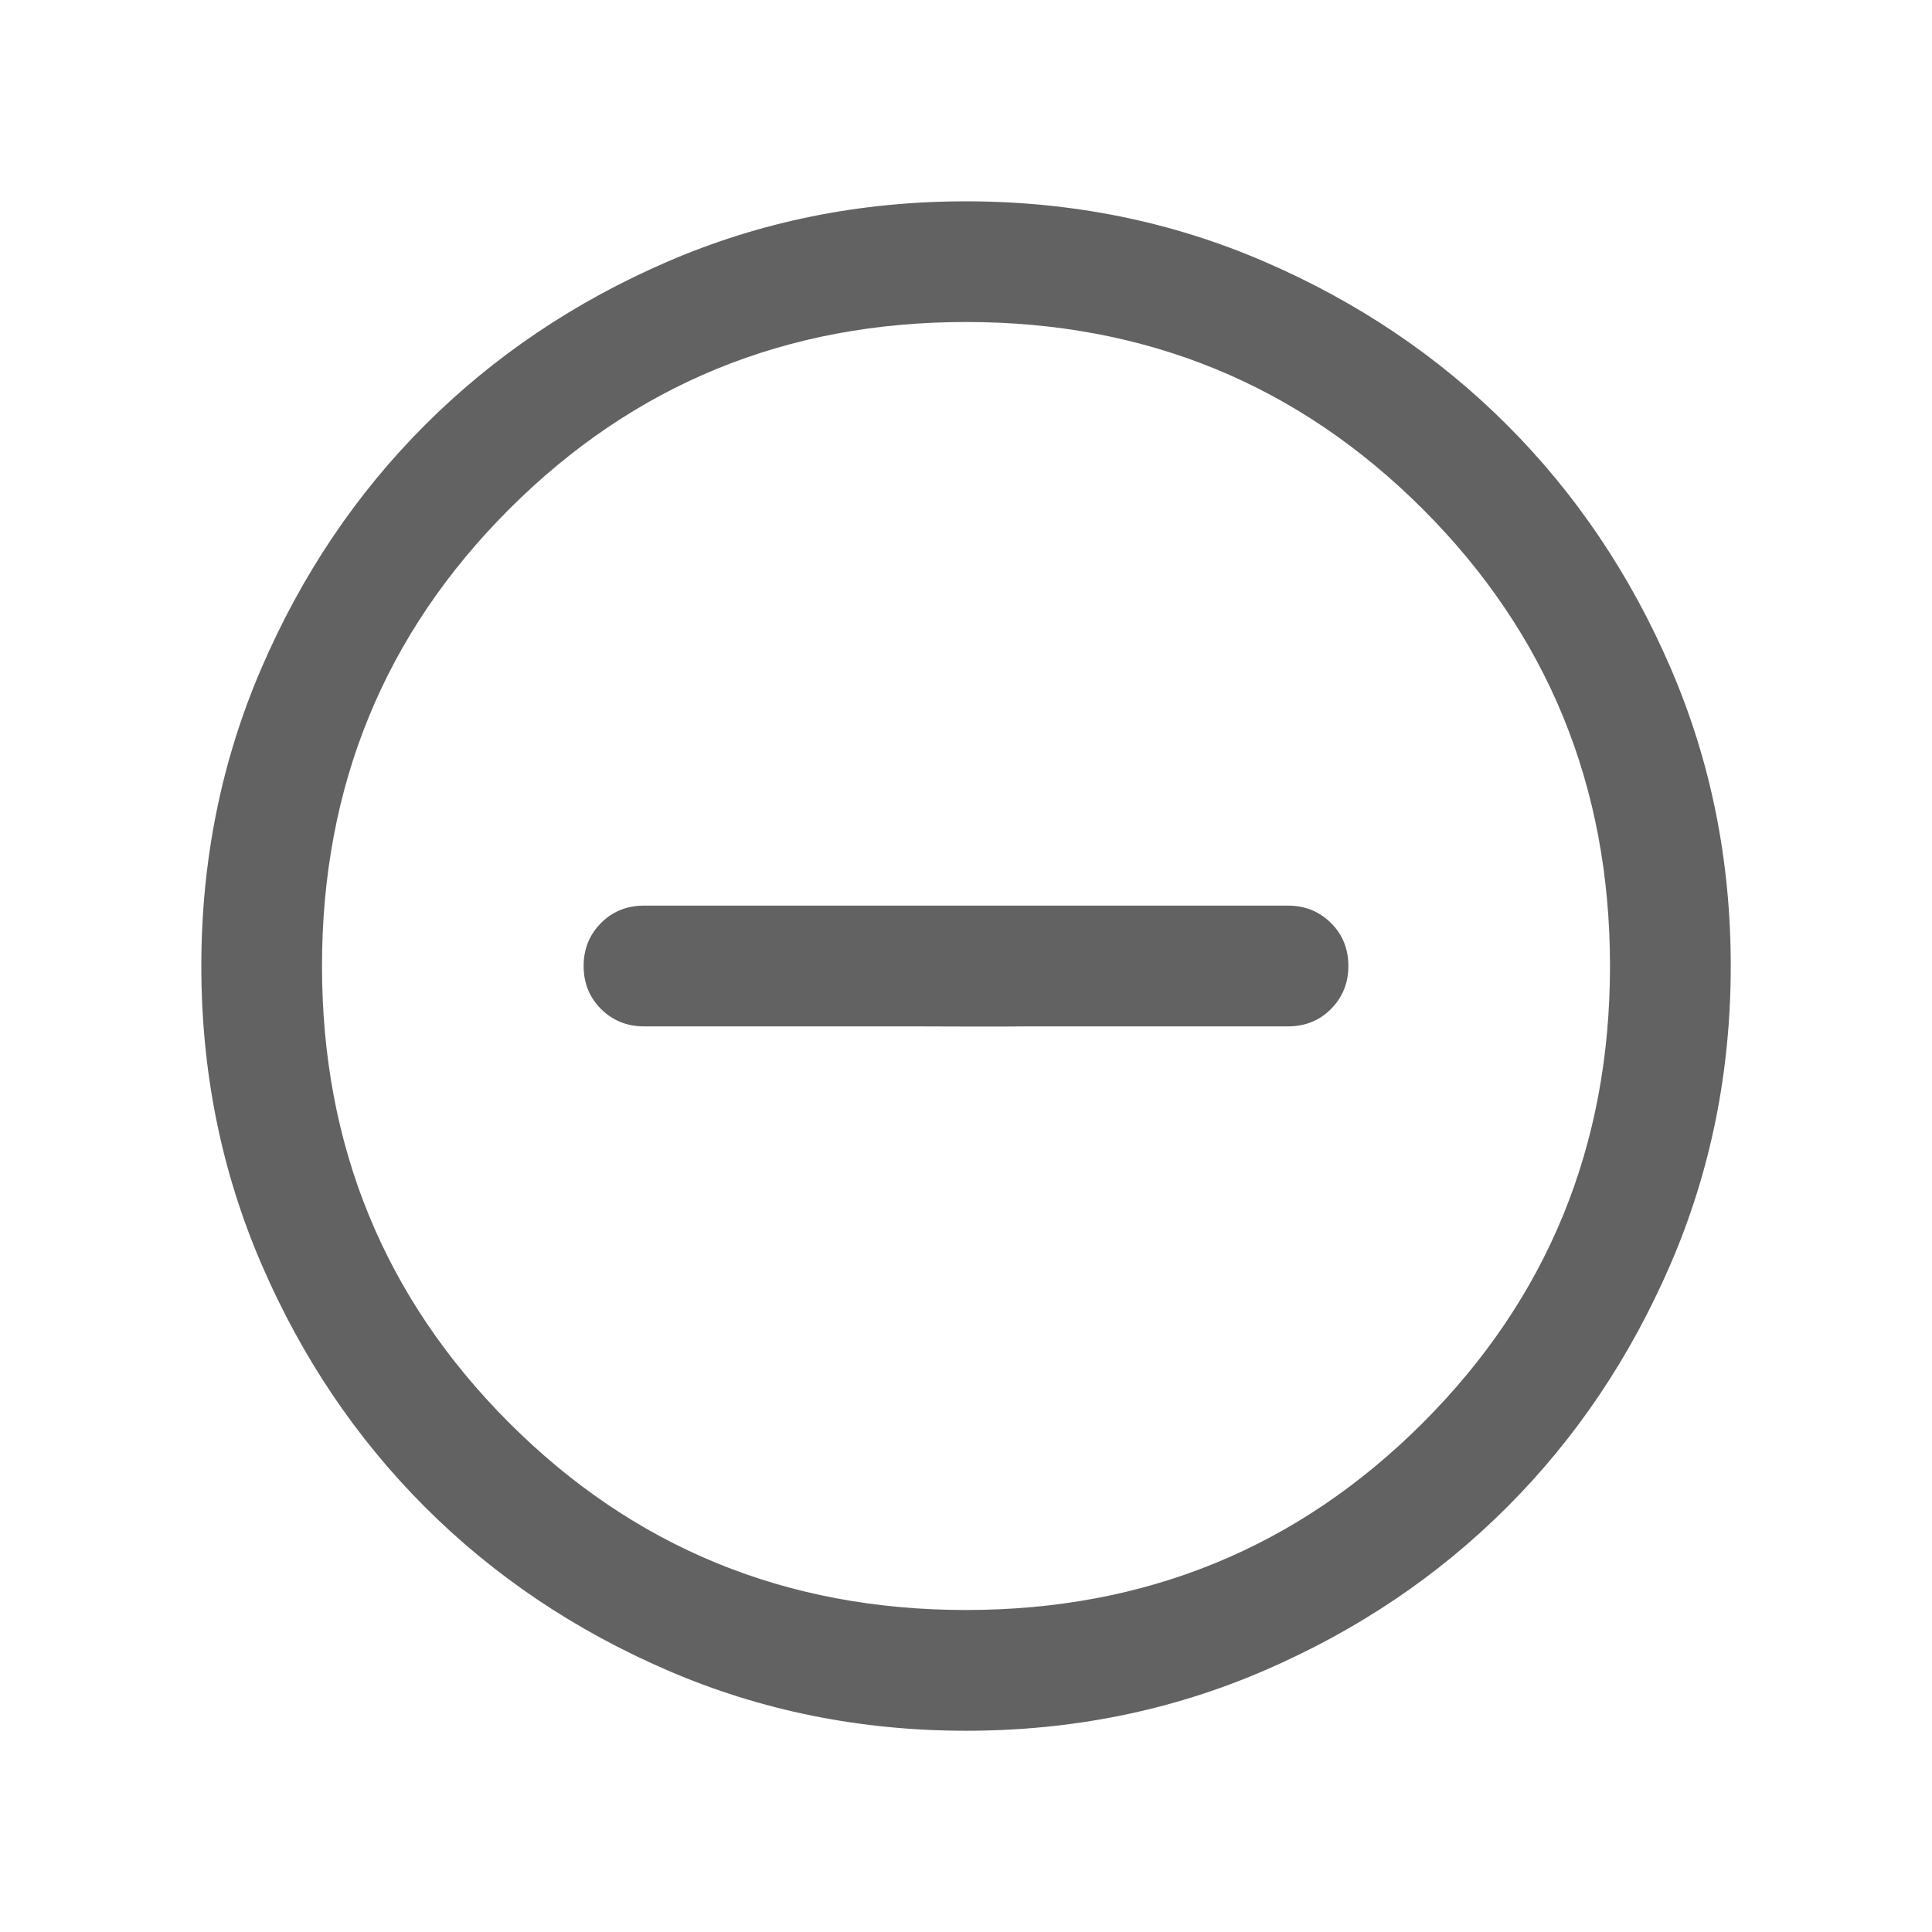 <svg xmlns="http://www.w3.org/2000/svg" width="24" height="24" fill="none" xmlns:v="https://vecta.io/nano"><mask id="A" maskUnits="userSpaceOnUse" x="0" y="0" width="24" height="24" mask-type="alpha"><path fill="#d9d9d9" d="M0 0h24v24H0z"/></mask><g mask="url(#A)"><path d="M11.25 12.75c.218 0-.102 0 .126 0l.624.002h.5l.25-.002H16c.212 0 .391-.072.534-.216s.216-.322.216-.534-.072-.391-.216-.534-.322-.216-.534-.216h-3.25-.32-.395-.507-.277H8c-.213 0-.391.072-.534.216s-.216.322-.216.534.072.391.216.534.322.216.534.216h3.25zm.752 8.75c-1.314 0-2.549-.249-3.705-.748s-2.162-1.175-3.017-2.03-1.532-1.86-2.031-3.016-.748-2.39-.748-3.704.249-2.549.748-3.705 1.175-2.162 2.03-3.017 1.86-1.532 3.016-2.031 2.39-.748 3.704-.748 2.549.249 3.705.748 2.162 1.175 3.017 2.03 1.532 1.86 2.031 3.016.748 2.39.748 3.704-.249 2.549-.748 3.705-1.175 2.162-2.03 3.017-1.86 1.532-3.016 2.031-2.39.748-3.704.748zM12 20c2.233 0 4.125-.775 5.675-2.325S20 14.233 20 12s-.775-4.125-2.325-5.675S14.233 4 12 4s-4.125.775-5.675 2.325S4 9.767 4 12s.775 4.125 2.325 5.675S9.767 20 12 20z" fill="#636263"/></g></svg>